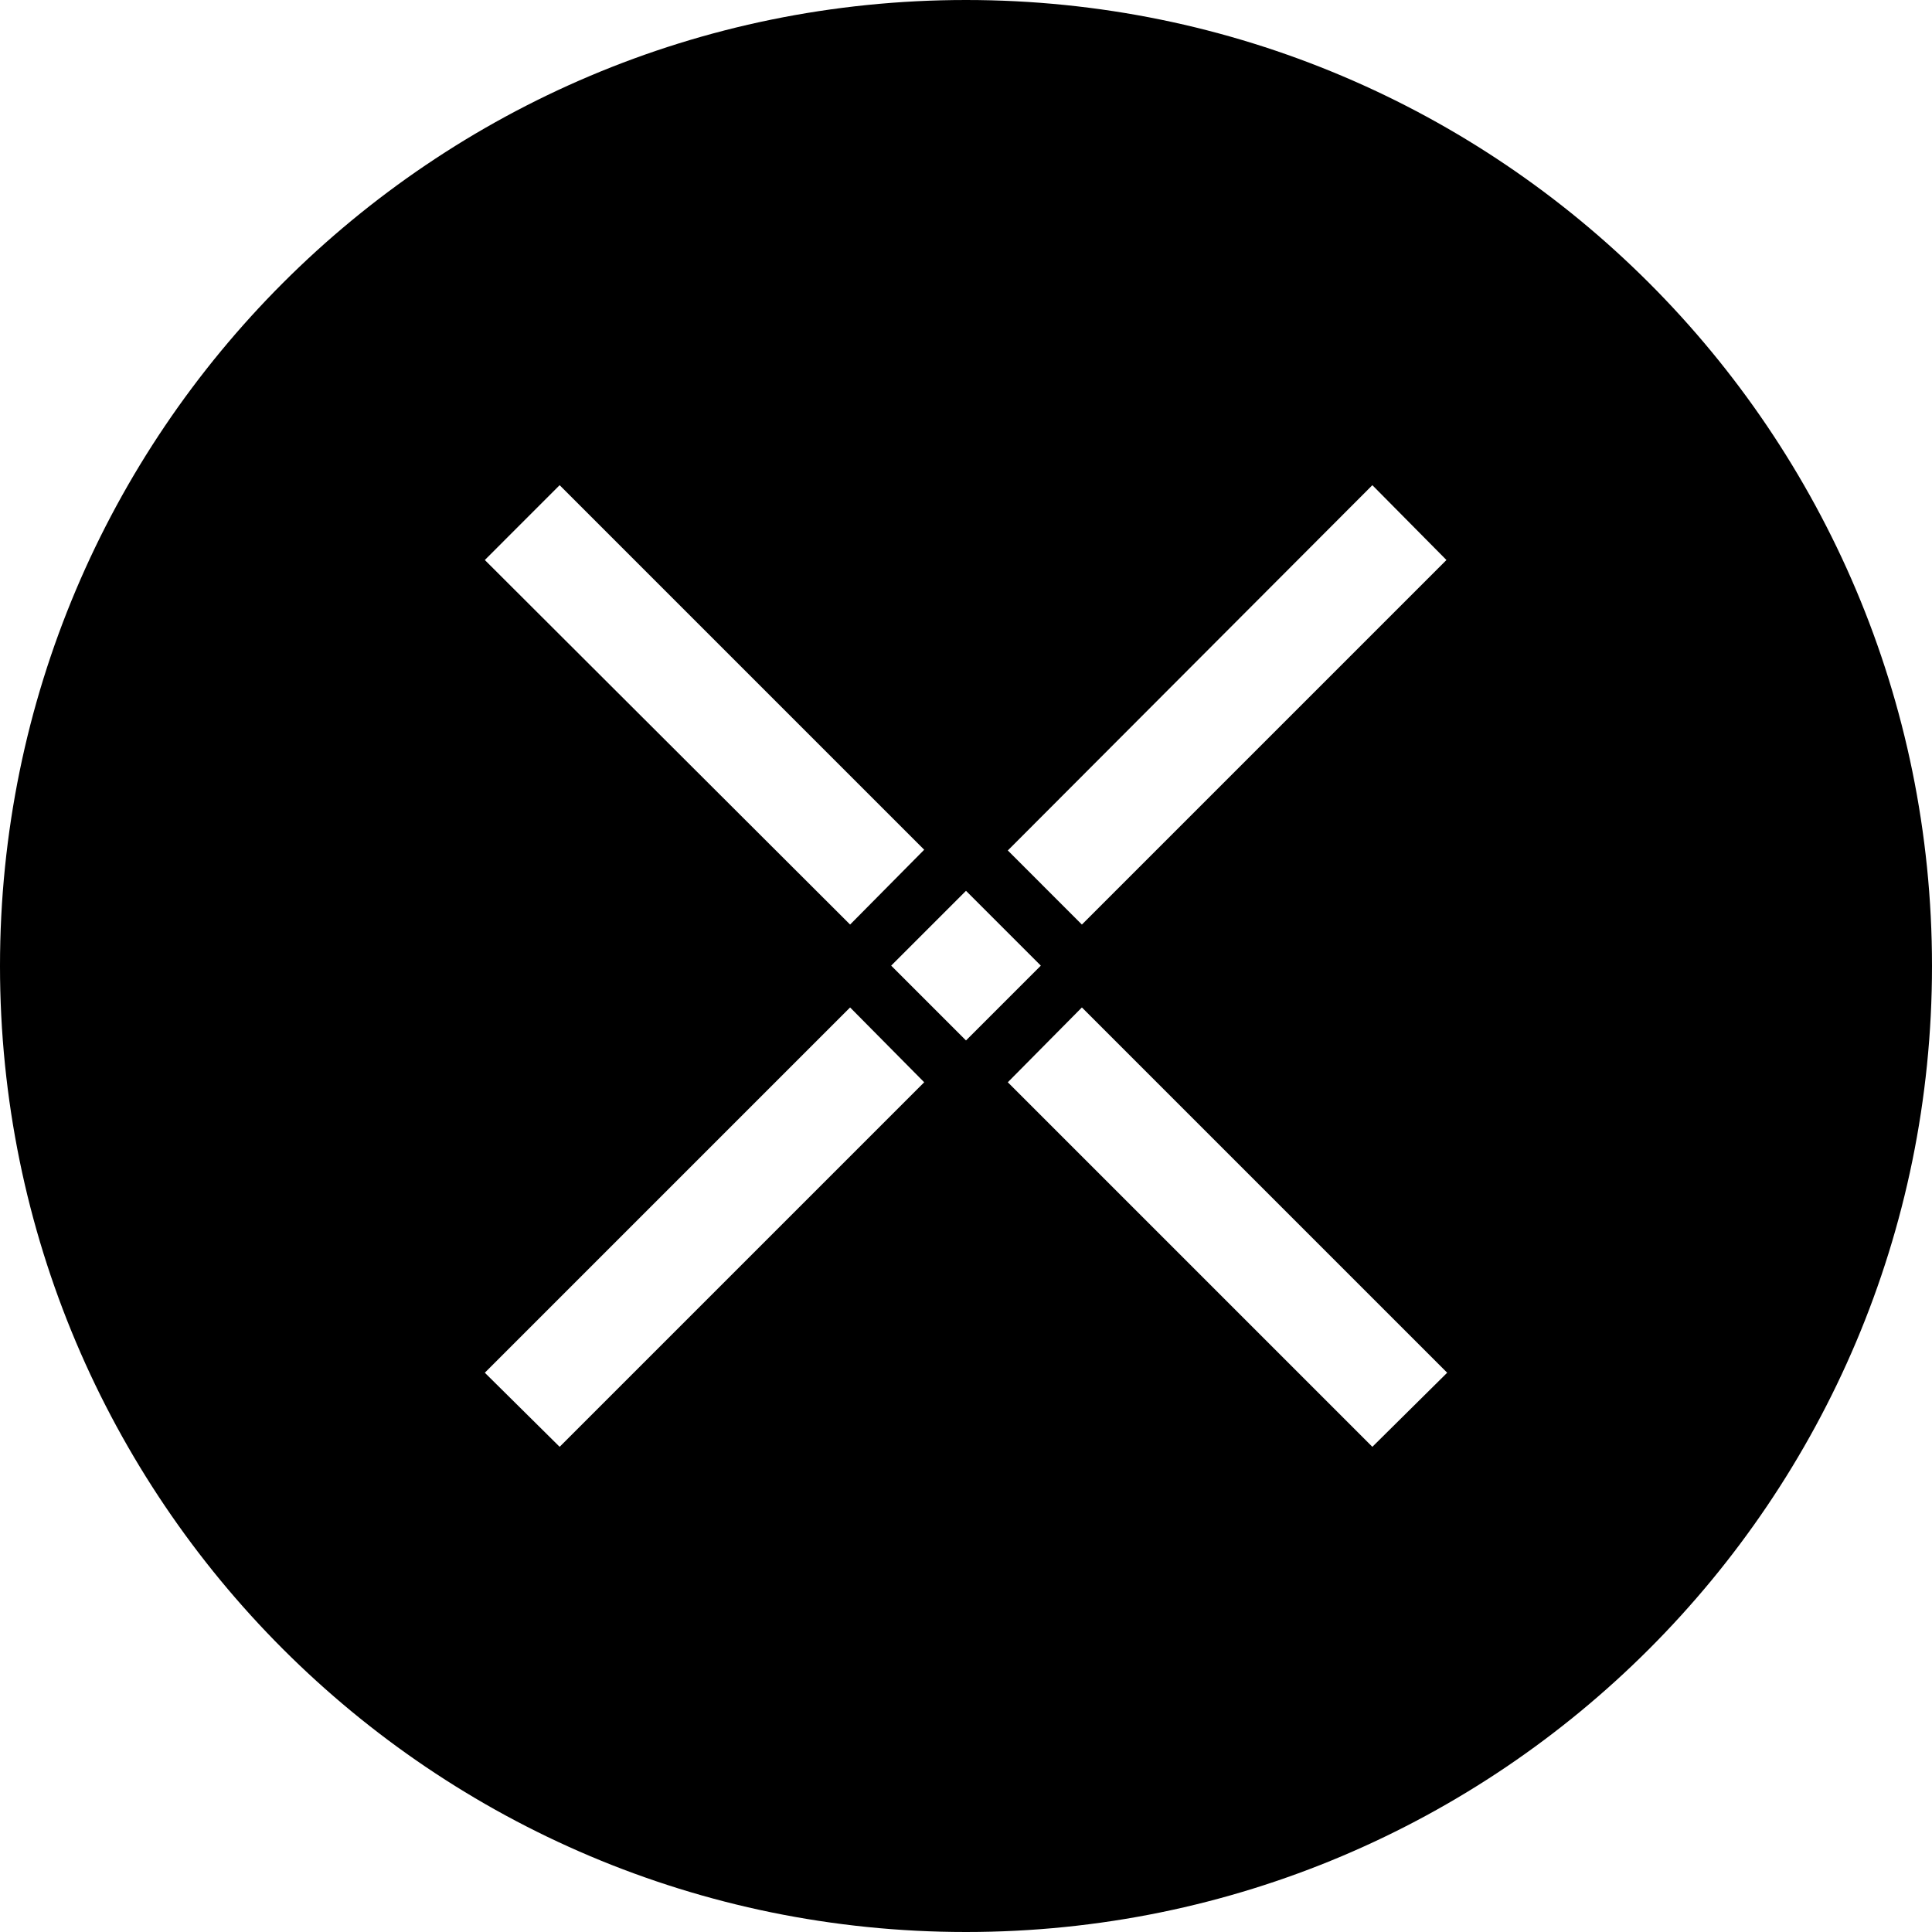 <svg xmlns="http://www.w3.org/2000/svg" viewBox="0 0 1000 1000"><path d="M500,0C223.858,0,0,223.858,0,500s223.858,500,500,500,500-223.858,500-500S776.142,0,500,0ZM710.332,251.132l38.346,38.726L559.986,478.549,521.641,440.2Zm-420.664,0L478.359,439.824l-38.345,38.725L250.943,289.858Zm0,497.736-38.725-38.346L440.014,521.451l38.345,38.725ZM461.275,499.81,500,461.085l38.725,38.725L500,538.536ZM710.332,748.868,521.641,560.176l38.345-38.725L749.057,710.522Z"/></svg>